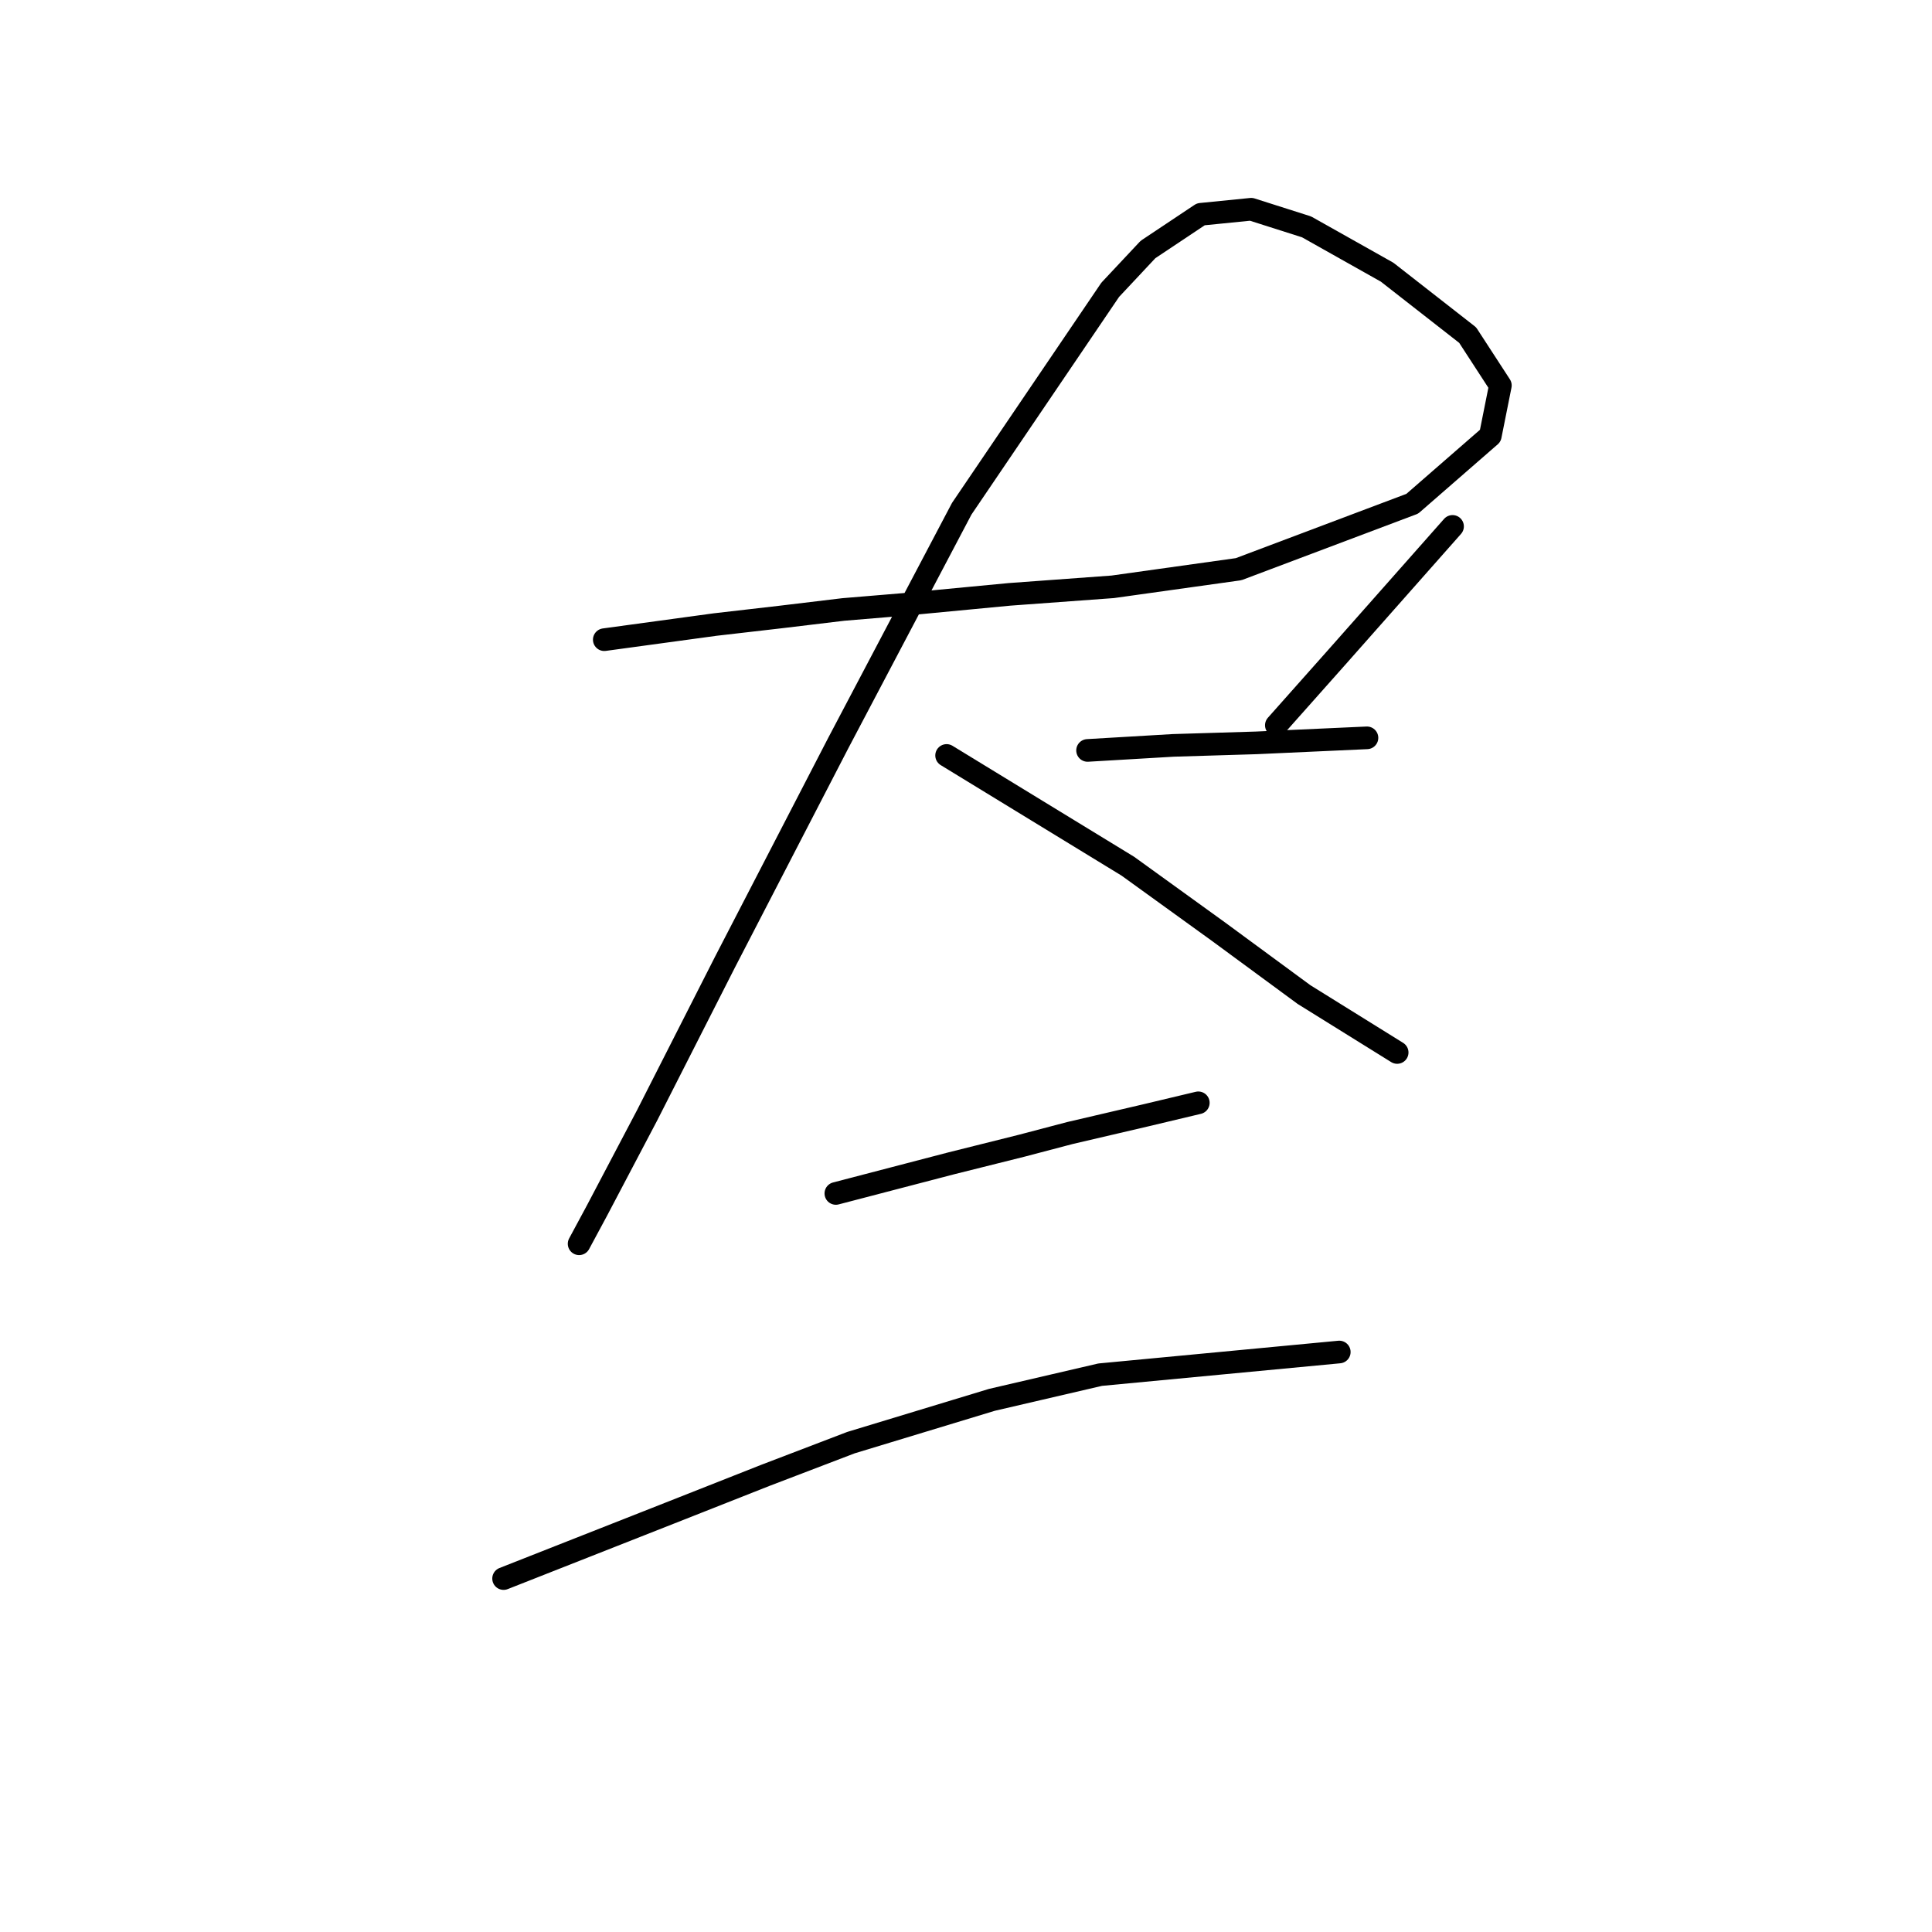 <?xml version="1.0" standalone="no"?>
    <svg width="256" height="256" xmlns="http://www.w3.org/2000/svg" version="1.1">
    <polyline stroke="black" stroke-width="3" stroke-linecap="round" fill="transparent" stroke-linejoin="round" points="80.07 84.76 87.408 83.759 94.745 82.758 103.417 81.758 111.756 80.757 119.76 80.09 133.769 78.756 147.443 77.756 164.12 75.421 187.134 66.749 197.473 57.744 198.807 51.073 194.471 44.402 183.798 36.064 173.125 30.061 165.788 27.726 159.117 28.393 152.113 33.062 147.11 38.399 127.431 67.416 111.088 98.434 96.08 127.452 85.74 147.797 79.069 160.471 76.735 164.807 76.735 164.807 " />
        <polyline stroke="black" stroke-width="3" stroke-linecap="round" fill="transparent" stroke-linejoin="round" points="125.43 100.102 137.437 107.44 149.445 114.777 161.452 123.449 172.792 131.788 185.132 139.459 185.132 139.459 " />
        <polyline stroke="black" stroke-width="3" stroke-linecap="round" fill="transparent" stroke-linejoin="round" points="192.47 69.751 184.799 78.423 177.128 87.094 169.123 96.1 169.123 96.1 " />
        <polyline stroke="black" stroke-width="3" stroke-linecap="round" fill="transparent" stroke-linejoin="round" points="144.108 99.435 149.778 99.102 155.448 98.768 166.455 98.434 181.13 97.767 181.13 97.767 " />
        <polyline stroke="black" stroke-width="3" stroke-linecap="round" fill="transparent" stroke-linejoin="round" points="110.755 158.137 118.426 156.135 126.097 154.134 135.436 151.799 141.773 150.132 151.779 147.797 158.783 146.129 158.783 146.129 " />
        <polyline stroke="black" stroke-width="3" stroke-linecap="round" fill="transparent" stroke-linejoin="round" points="66.729 209.167 77.735 204.831 88.742 200.495 101.416 195.492 112.756 191.156 131.434 185.486 145.776 182.151 177.461 179.149 177.461 179.149 " />
        </svg>